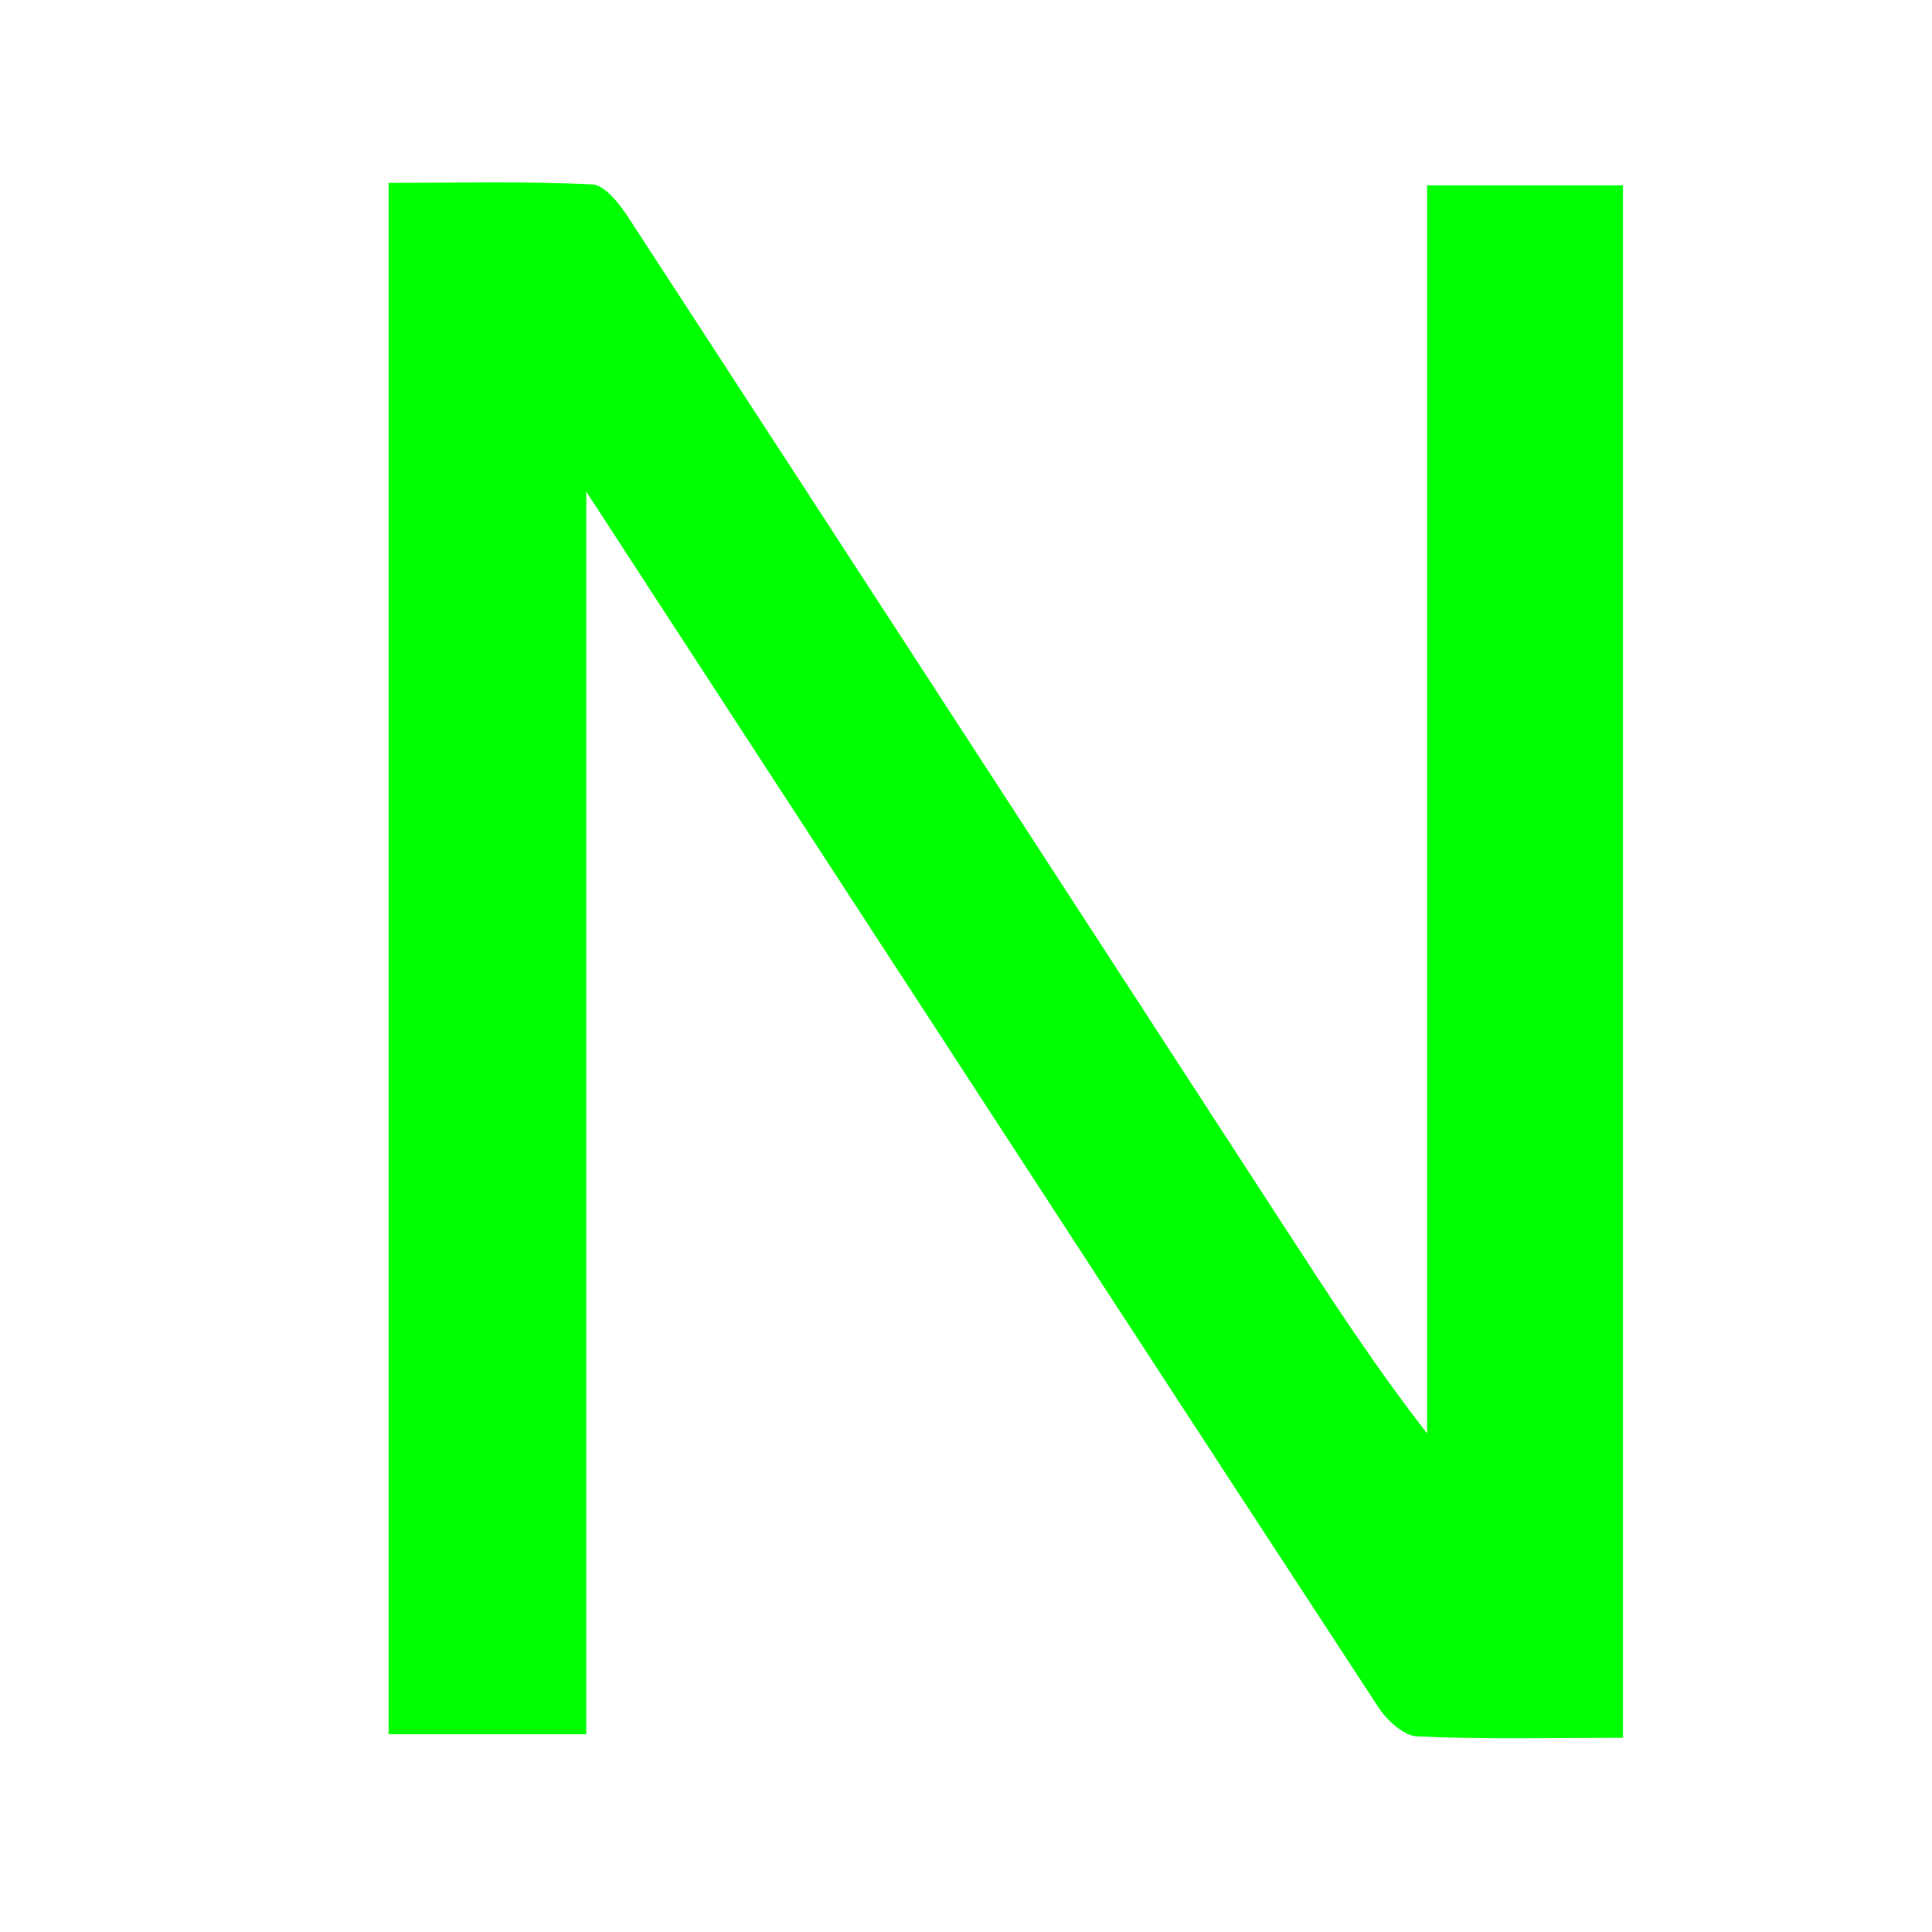 <?xml version="1.0" standalone="no"?><!DOCTYPE svg PUBLIC "-//W3C//DTD SVG 1.1//EN" "http://www.w3.org/Graphics/SVG/1.1/DTD/svg11.dtd"><svg t="1688451846694" class="icon" viewBox="0 0 1024 1024" version="1.1" xmlns="http://www.w3.org/2000/svg" p-id="48732" xmlns:xlink="http://www.w3.org/1999/xlink" width="32" height="32"><path d="M860.27 921.051c-37.705 0-73.509 0.878-109.166-0.731-7.205-0.329-16.091-8.594-20.59-15.543-99.657-152.247-198.839-304.823-298.13-457.326-39.497-60.562-78.885-121.161-121.637-186.843v658.542H205.97V96.914c36.791 0 72.411-0.951 107.995 0.841 6.766 0.366 14.555 10.533 19.31 17.847 116.48 178.834 232.594 357.815 348.855 536.795 23.406 36.059 46.811 72.082 74.24 107.301V98.231h103.863v822.857z" fill="#00ff00" p-id="48733"></path></svg>